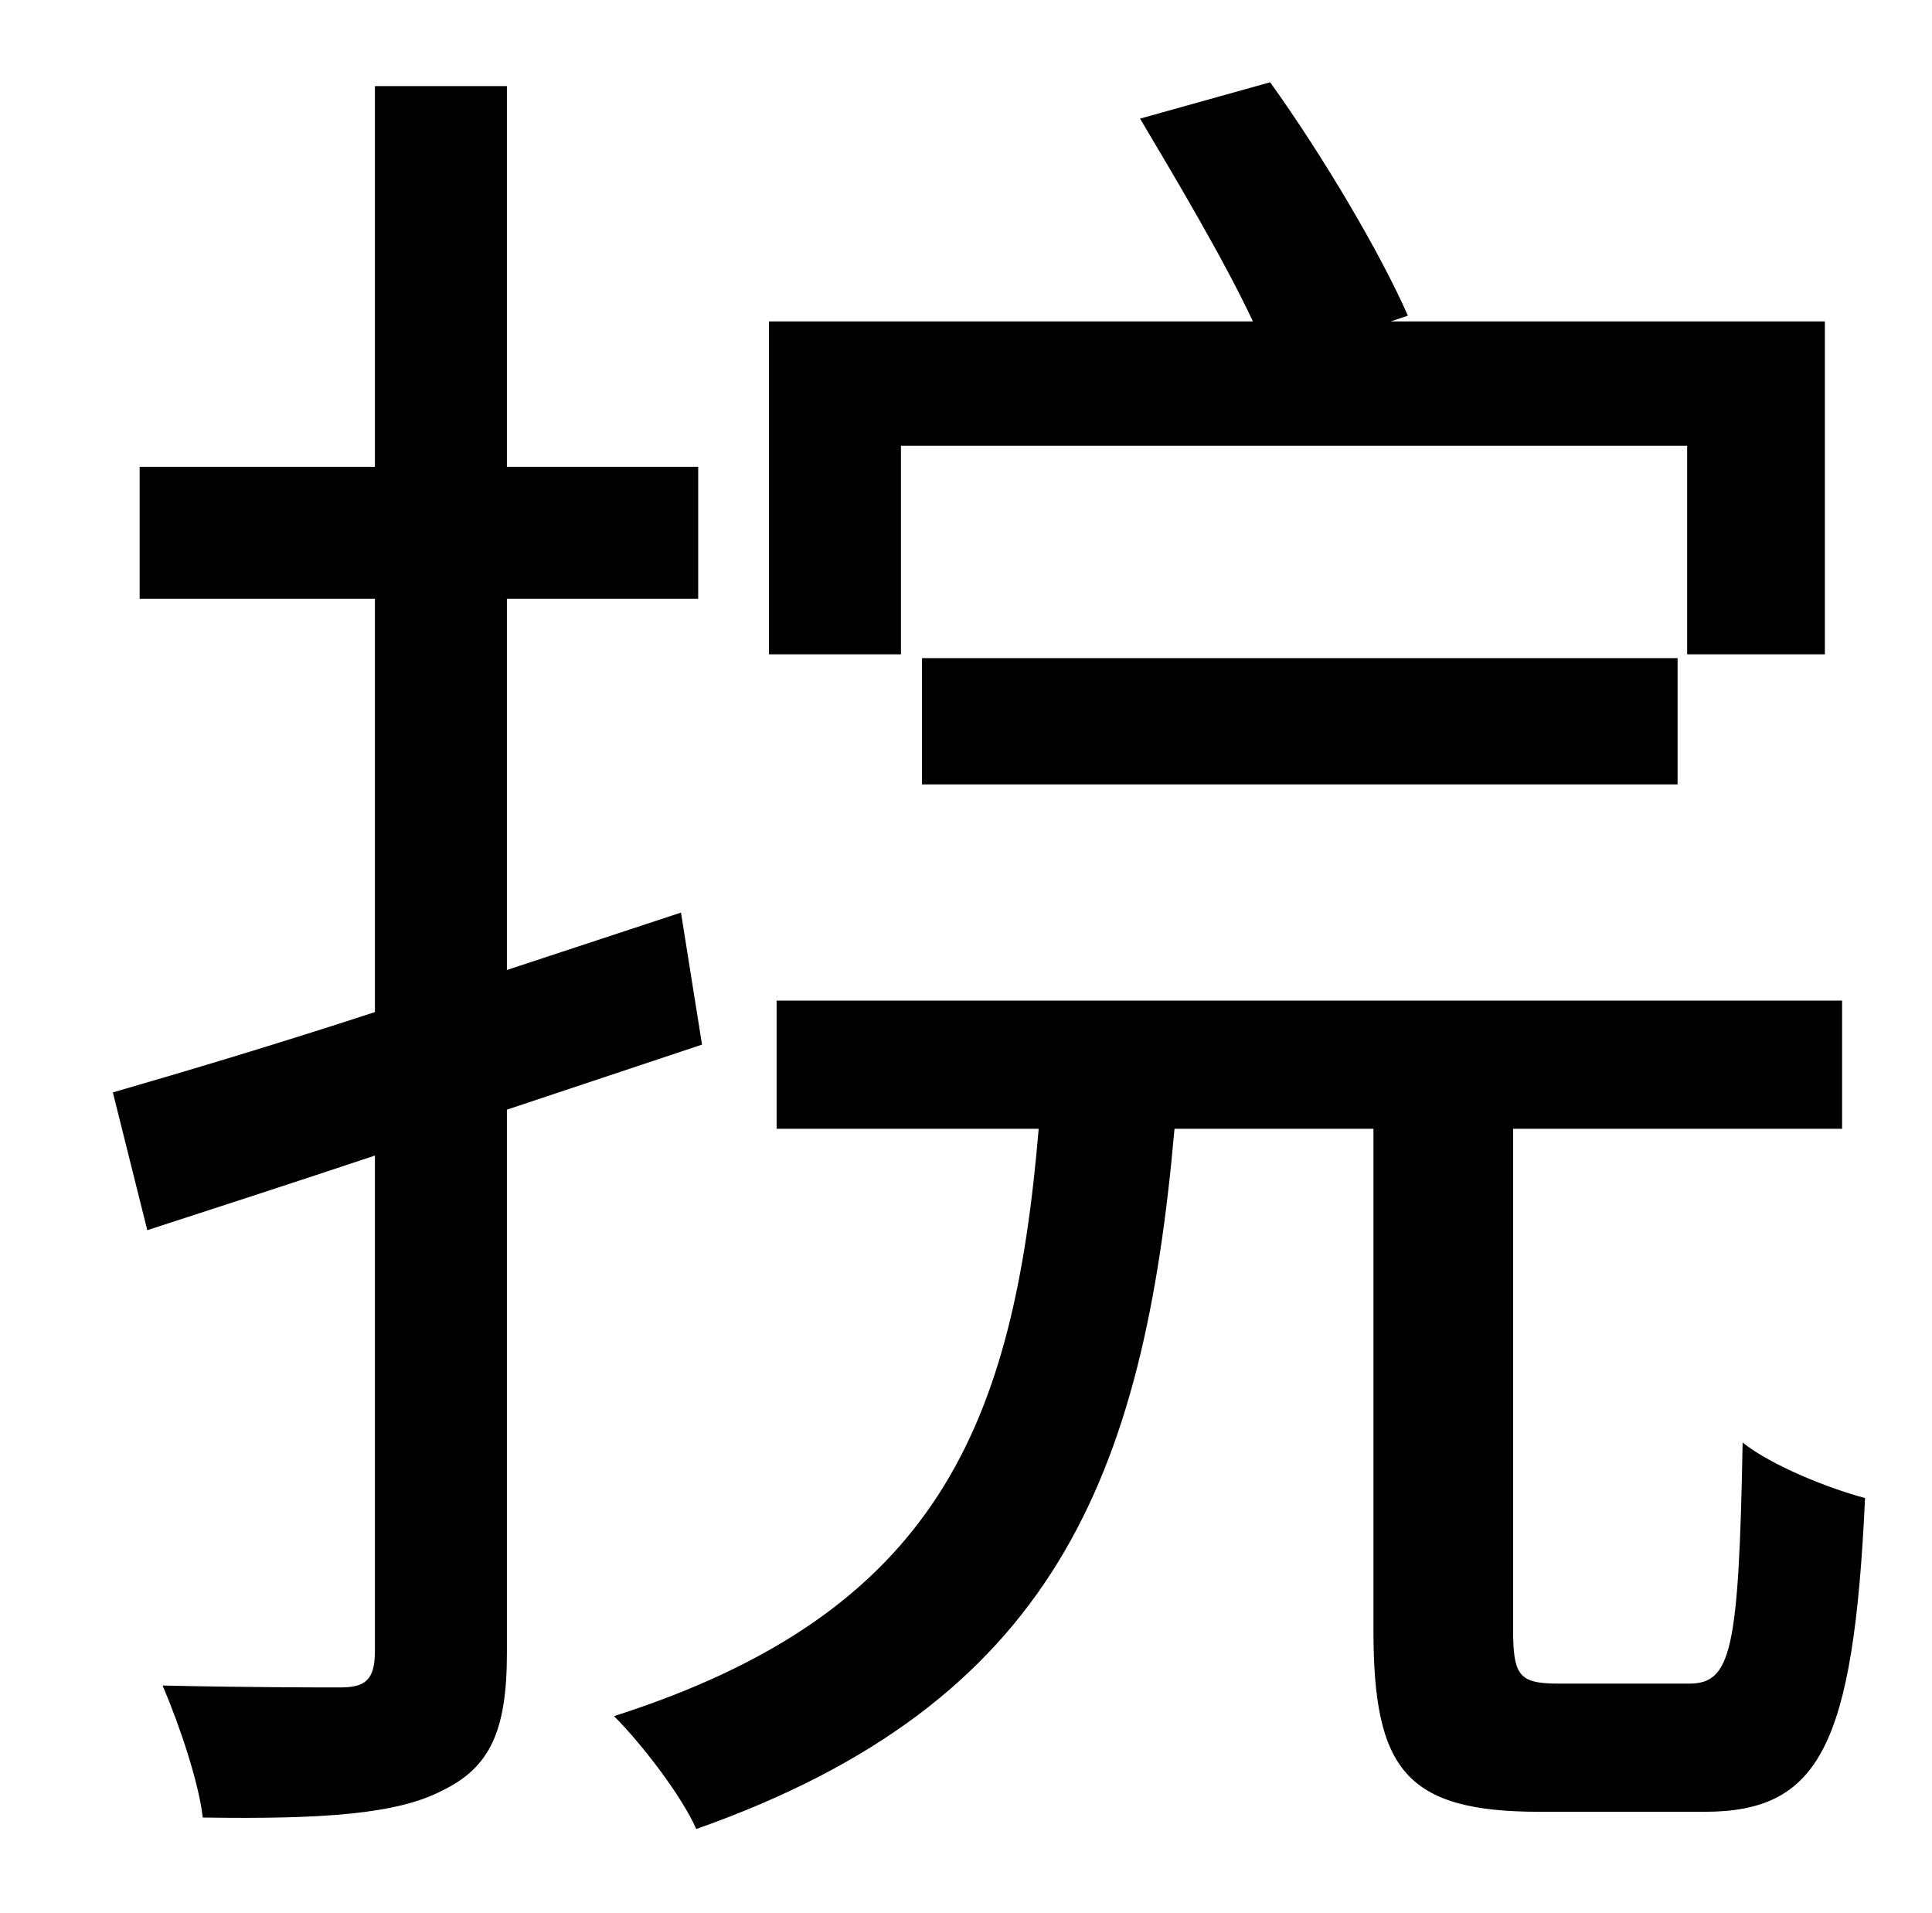 <?xml version="1.0" standalone="no"?>
<!DOCTYPE svg PUBLIC "-//W3C//DTD SVG 1.1//EN" "http://www.w3.org/Graphics/SVG/1.1/DTD/svg11.dtd" >
<svg xmlns="http://www.w3.org/2000/svg" xmlns:xlink="http://www.w3.org/1999/xlink" version="1.1" viewBox="-10 0 1010 1000">
   <path fill="currentColor"
d="M461 233v109h-69v-174h253c-15 -32 -40 -74 -59 -106l68 -19c28 39 58 90 72 122l-9 3h227v174h-72v-109h-411zM867 410h-395v-66h395v66zM357 546l-102 34v284c0 41 -9 60 -34 72c-23 12 -61 15 -125 14c-2 -18 -12 -48 -21 -69c43 1 82 1 93 1c13 0 18 -4 18 -19v-259
c-42 14 -82 27 -119 39l-18 -72c38 -11 85 -25 137 -42v-216h-123v-69h123v-199h69v199h100v69h-100v194l91 -30zM805 880h68c22 0 26 -17 28 -126c15 12 45 24 64 29c-6 130 -24 164 -84 164h-86c-70 0 -87 -22 -87 -95v-262h-104c-16 182 -63 300 -250 366
c-8 -18 -29 -45 -43 -59c169 -54 209 -152 222 -307h-137v-67h557v67h-172v261c0 25 3 29 24 29z" />
</svg>
